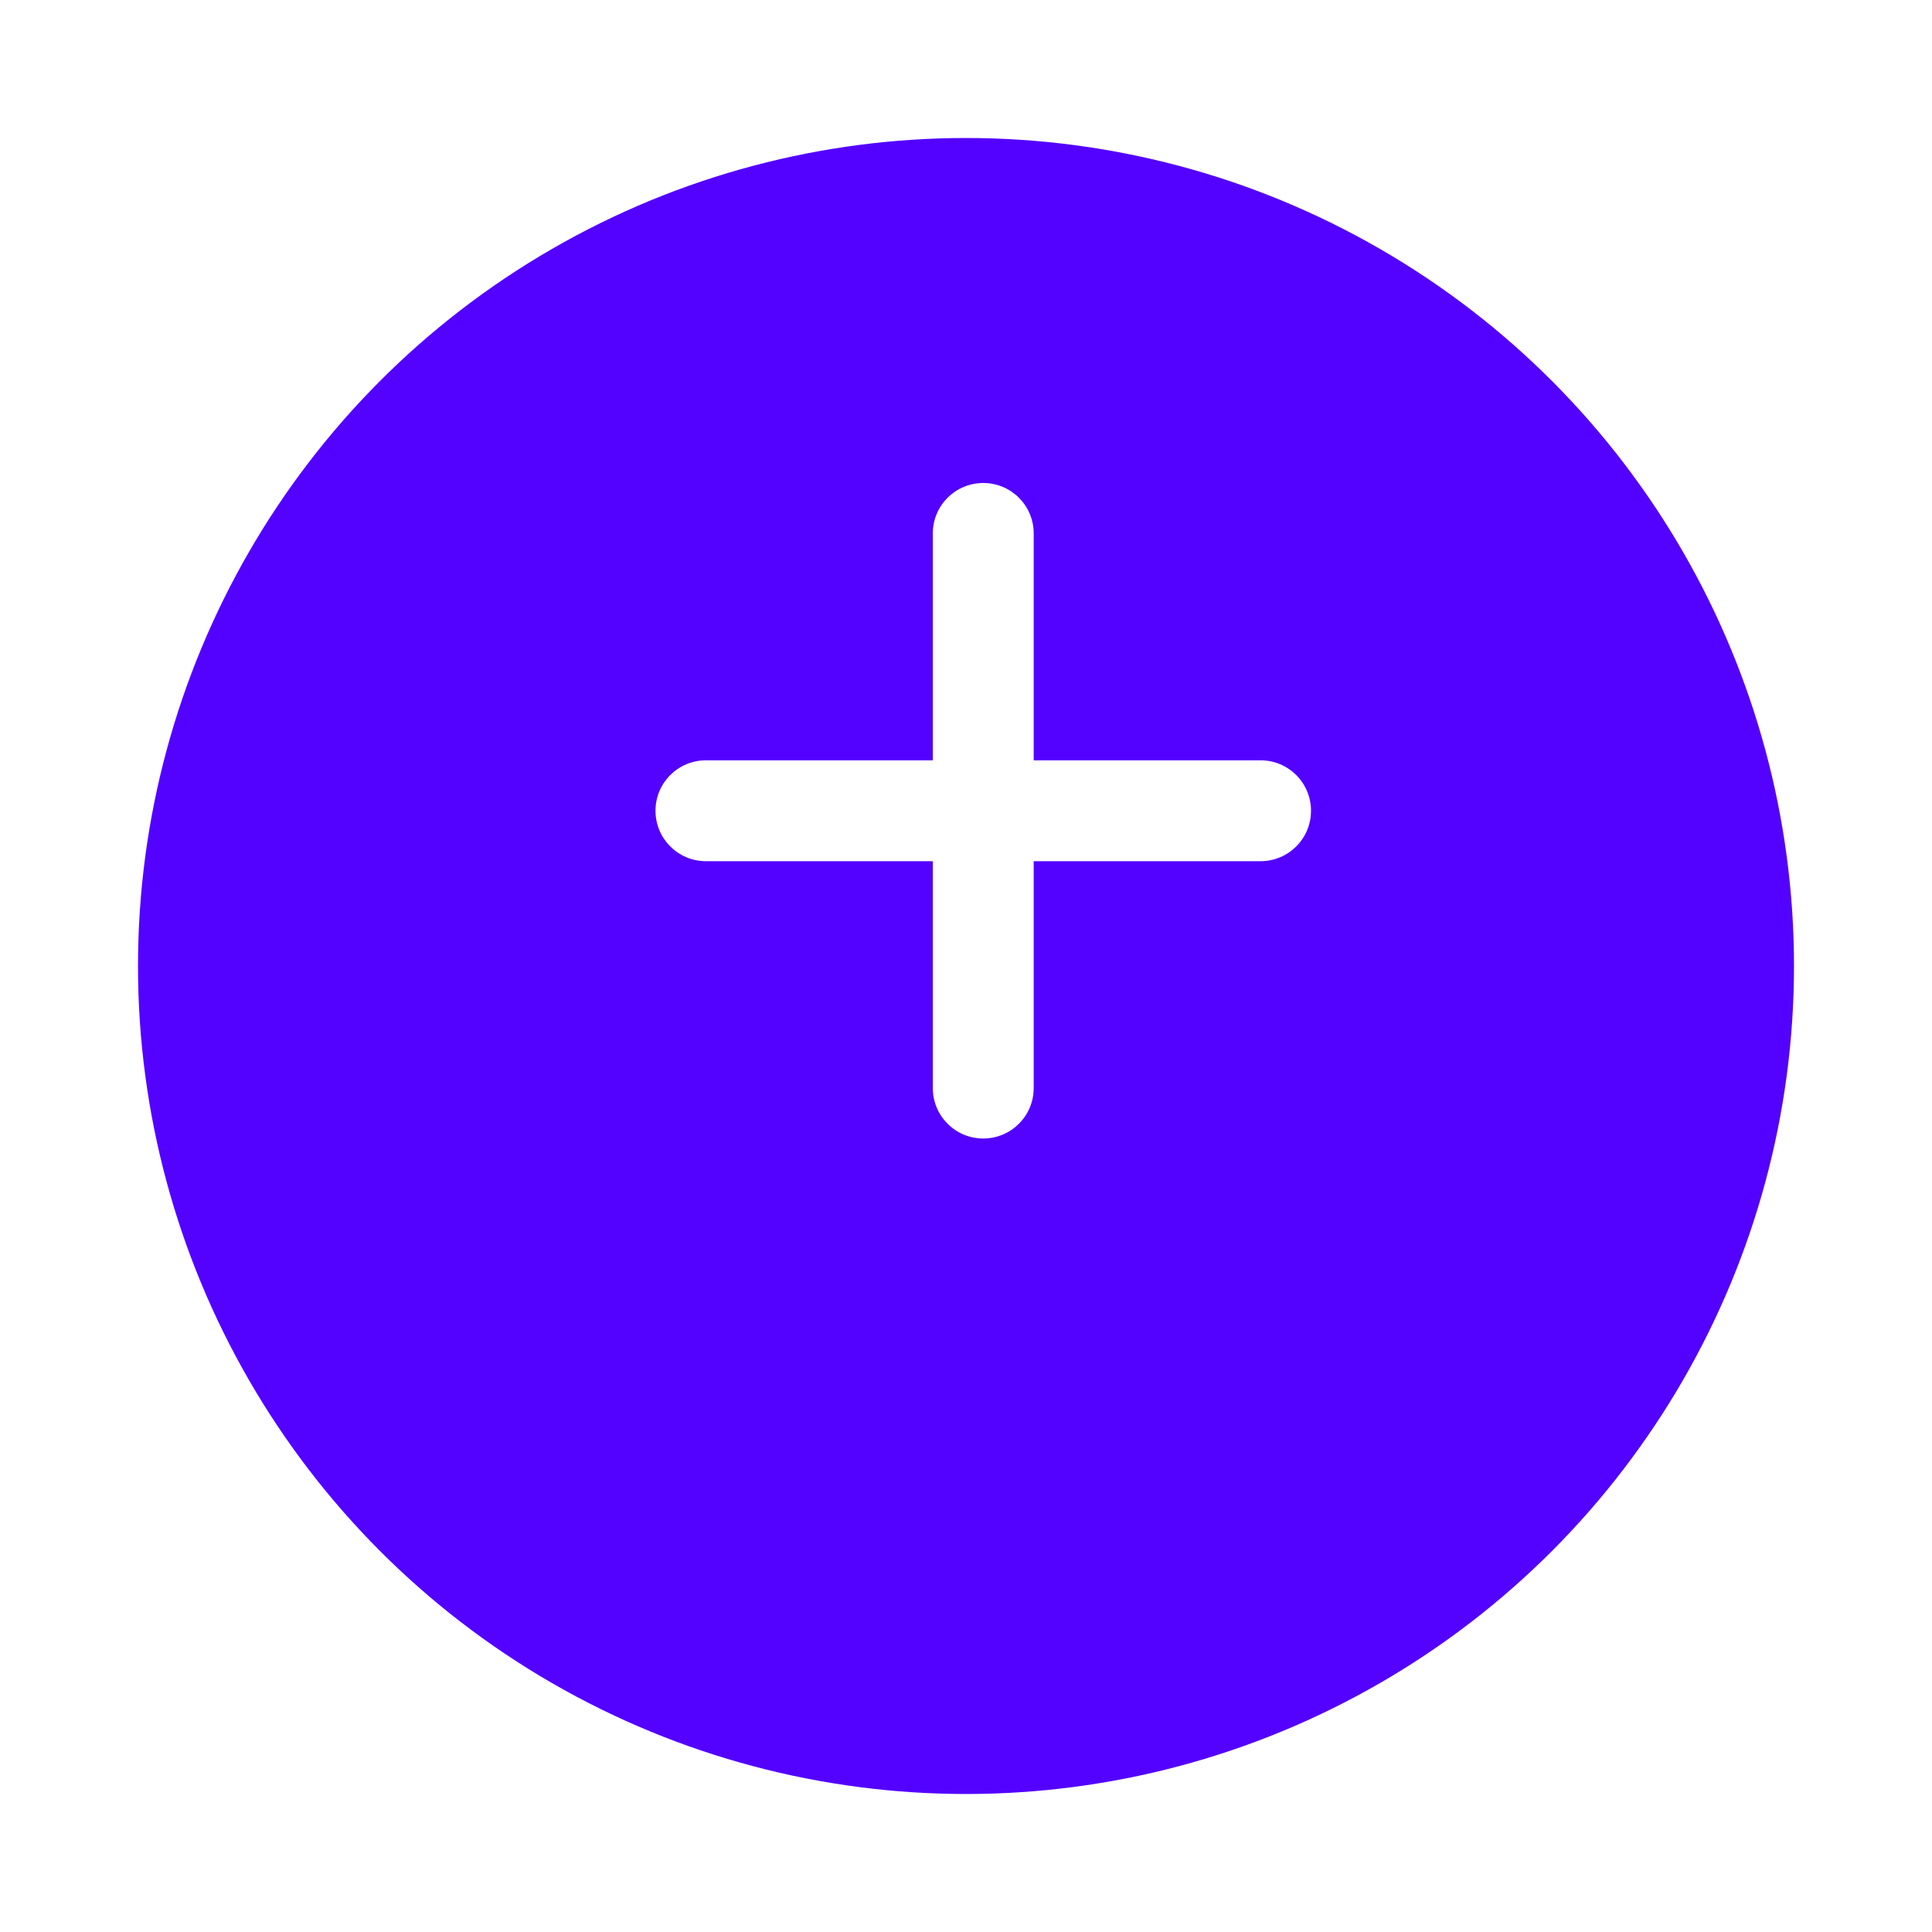 <svg width="56" height="56" viewBox="0 0 56 56" fill="none" xmlns="http://www.w3.org/2000/svg">
<g id="Group 37">
<g id="Ellipse 12" filter="url(#filter0_d_475_147)">
<circle cx="28" cy="24" r="24" fill="#5302FF"/>
</g>
<path id="Vector" d="M29.962 15.461C29.962 14.653 29.308 14 28.5 14C27.692 14 27.038 14.653 27.038 15.461V22.038H20.462C19.653 22.038 19 22.692 19 23.5C19 24.308 19.653 24.962 20.462 24.962H27.038V31.538C27.038 32.347 27.692 33 28.5 33C29.308 33 29.962 32.347 29.962 31.538V24.962H36.538C37.347 24.962 38 24.308 38 23.5C38 22.692 37.347 22.038 36.538 22.038H29.962V15.461Z" fill="white"/>
</g>
<defs>
<filter id="filter0_d_475_147" x="0" y="0" width="56" height="56" filterUnits="userSpaceOnUse" color-interpolation-filters="sRGB">
<feFlood flood-opacity="0" result="BackgroundImageFix"/>
<feColorMatrix in="SourceAlpha" type="matrix" values="0 0 0 0 0 0 0 0 0 0 0 0 0 0 0 0 0 0 127 0" result="hardAlpha"/>
<feOffset dy="4"/>
<feGaussianBlur stdDeviation="2"/>
<feComposite in2="hardAlpha" operator="out"/>
<feColorMatrix type="matrix" values="0 0 0 0 0 0 0 0 0 0 0 0 0 0 0 0 0 0 0.25 0"/>
<feBlend mode="normal" in2="BackgroundImageFix" result="effect1_dropShadow_475_147"/>
<feBlend mode="normal" in="SourceGraphic" in2="effect1_dropShadow_475_147" result="shape"/>
</filter>
</defs>
</svg>
